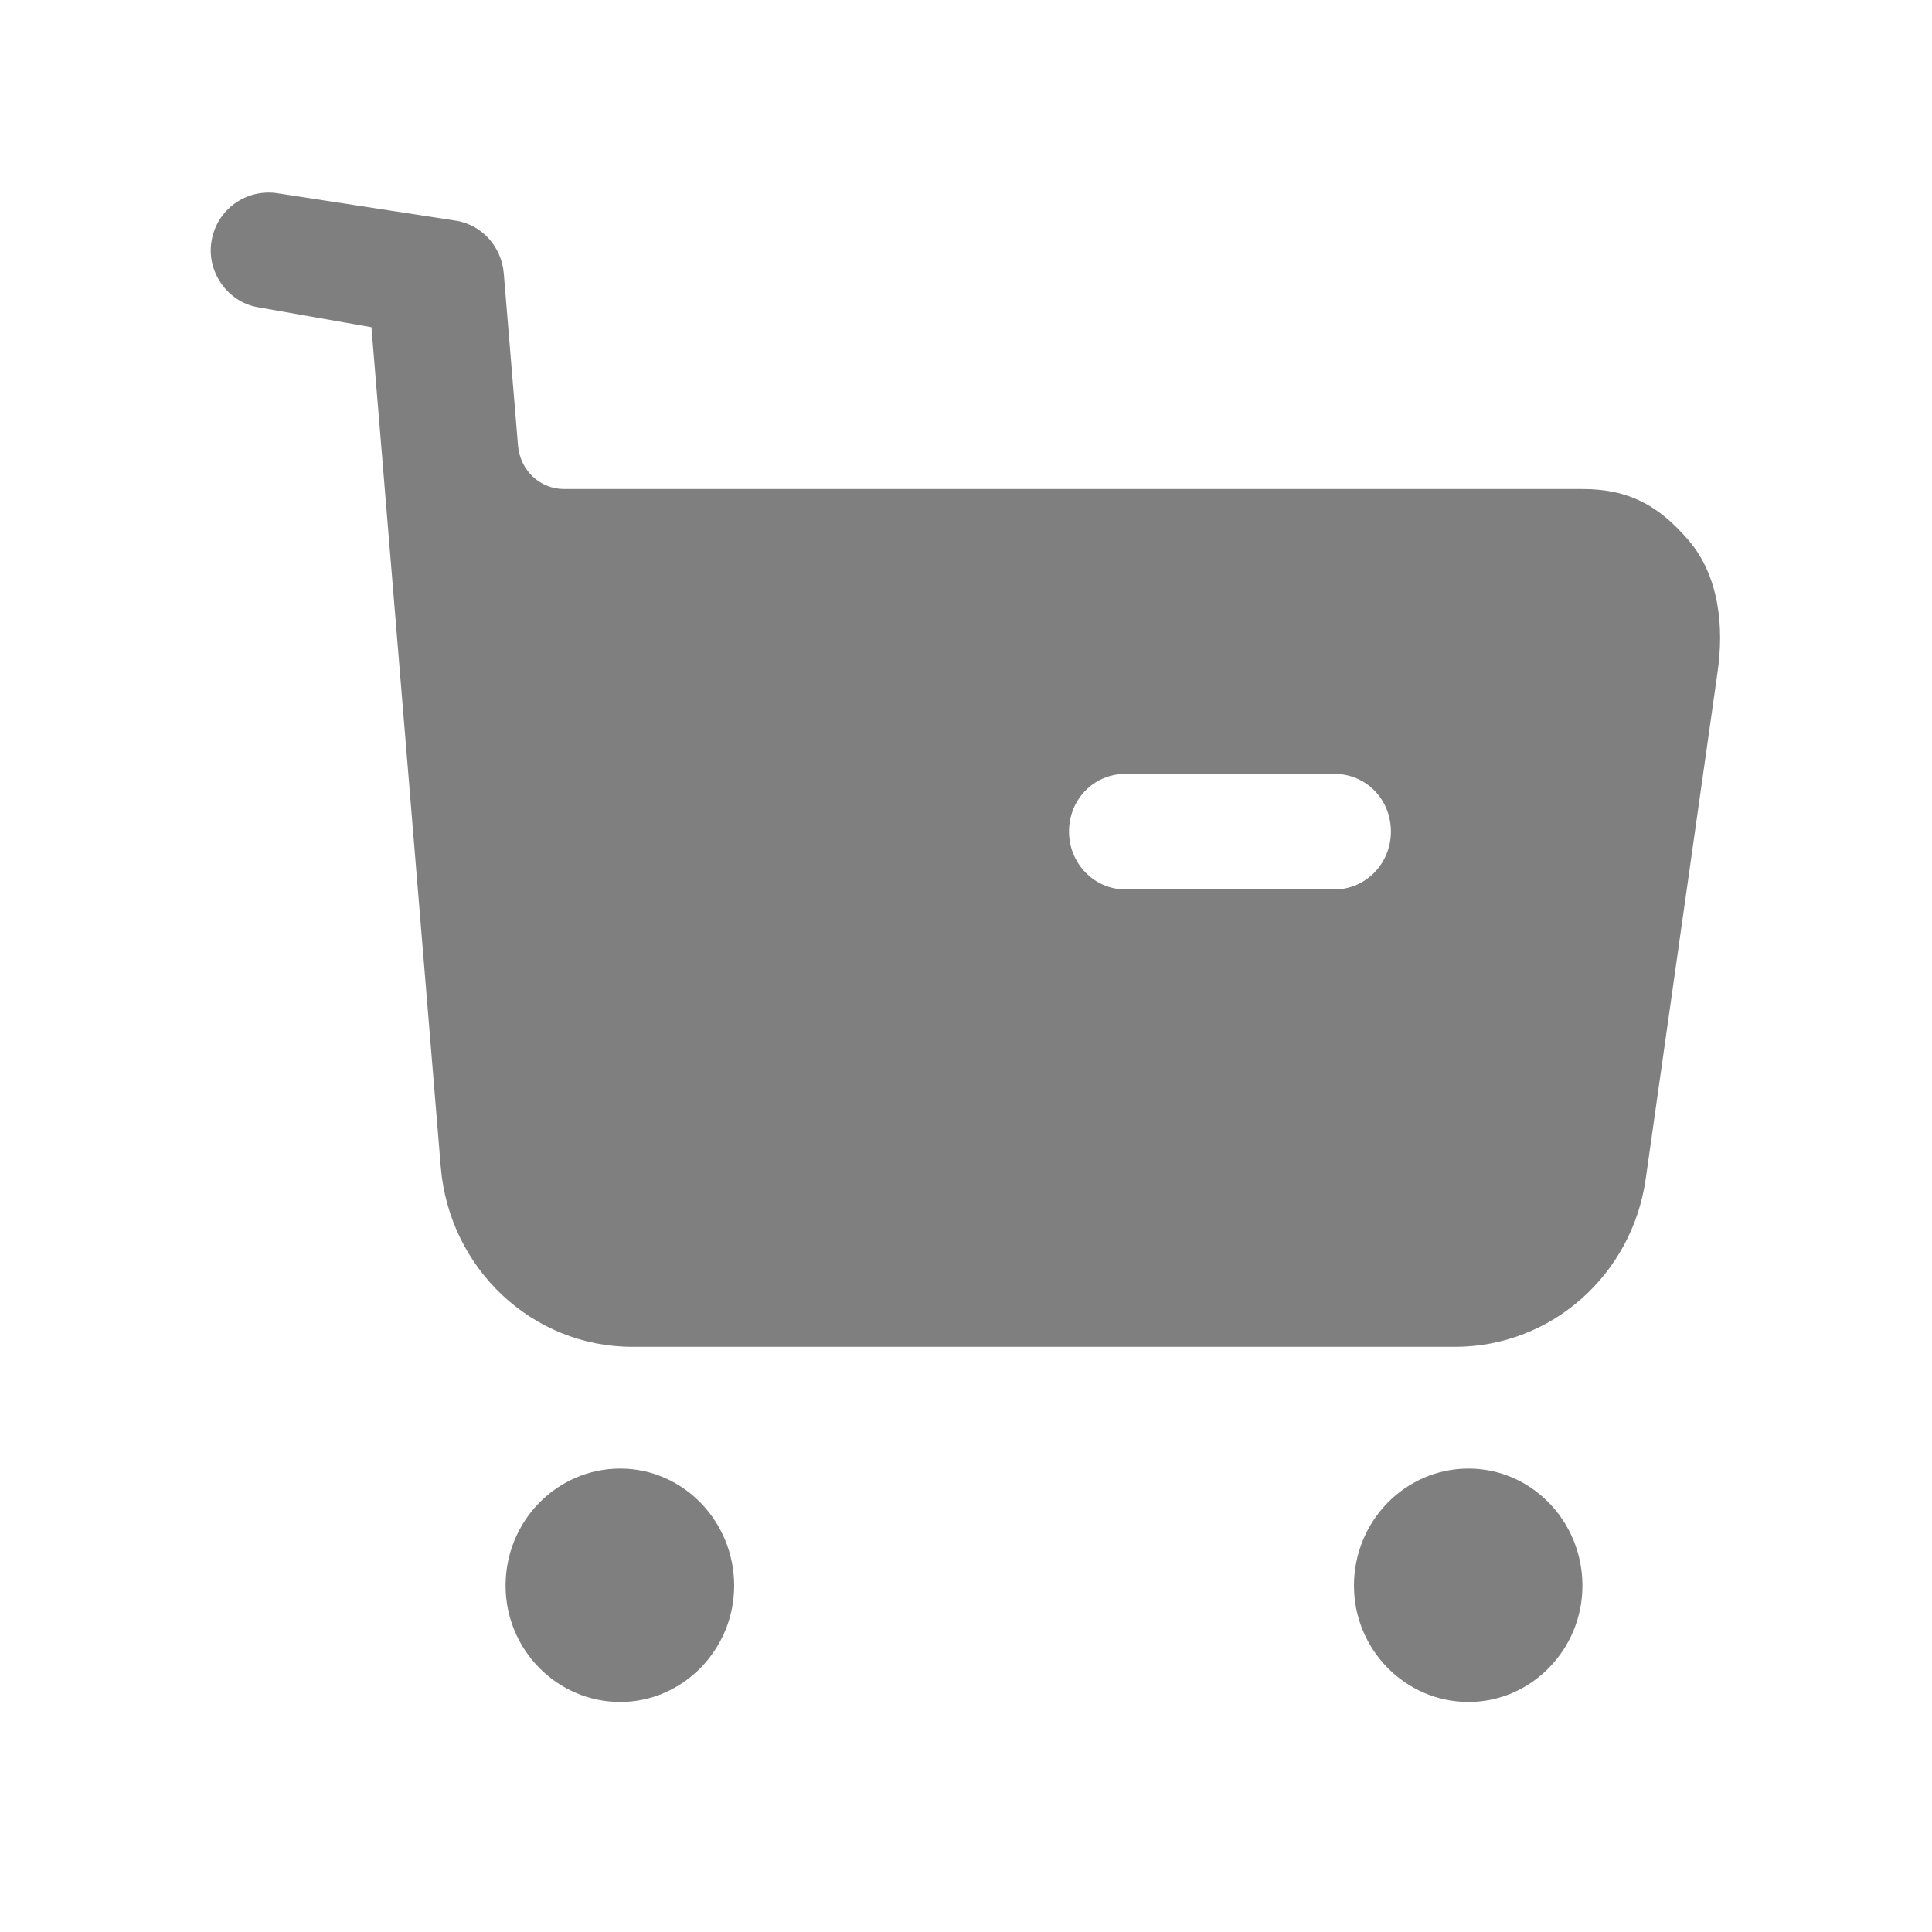 <svg width="16" height="16" viewBox="0 0 16 16" fill="none" xmlns="http://www.w3.org/2000/svg">
<g opacity="0.5">
<path d="M5.137 12.162C5.655 12.162 6.08 12.596 6.08 13.132C6.08 13.661 5.655 14.095 5.137 14.095C4.612 14.095 4.187 13.661 4.187 13.132C4.187 12.596 4.612 12.162 5.137 12.162ZM12.162 12.162C12.681 12.162 13.105 12.596 13.105 13.132C13.105 13.661 12.681 14.095 12.162 14.095C11.638 14.095 11.213 13.661 11.213 13.132C11.213 12.596 11.638 12.162 12.162 12.162ZM2.232 1.595L2.295 1.6L3.785 1.829C3.997 1.868 4.153 2.046 4.172 2.263L4.29 3.692C4.309 3.897 4.472 4.05 4.671 4.05H13.105C13.486 4.05 13.736 4.184 13.986 4.477C14.236 4.77 14.28 5.191 14.223 5.573L13.63 9.757C13.518 10.562 12.843 11.154 12.05 11.154H5.237C4.406 11.154 3.719 10.504 3.65 9.662L3.076 2.71L2.133 2.544C1.883 2.499 1.708 2.25 1.752 1.995C1.796 1.734 2.039 1.562 2.295 1.6L2.232 1.595ZM11.051 6.409H9.321C9.059 6.409 8.853 6.619 8.853 6.887C8.853 7.149 9.059 7.366 9.321 7.366H11.051C11.313 7.366 11.519 7.149 11.519 6.887C11.519 6.619 11.313 6.409 11.051 6.409Z" fill="black"/>
</g>
</svg>
